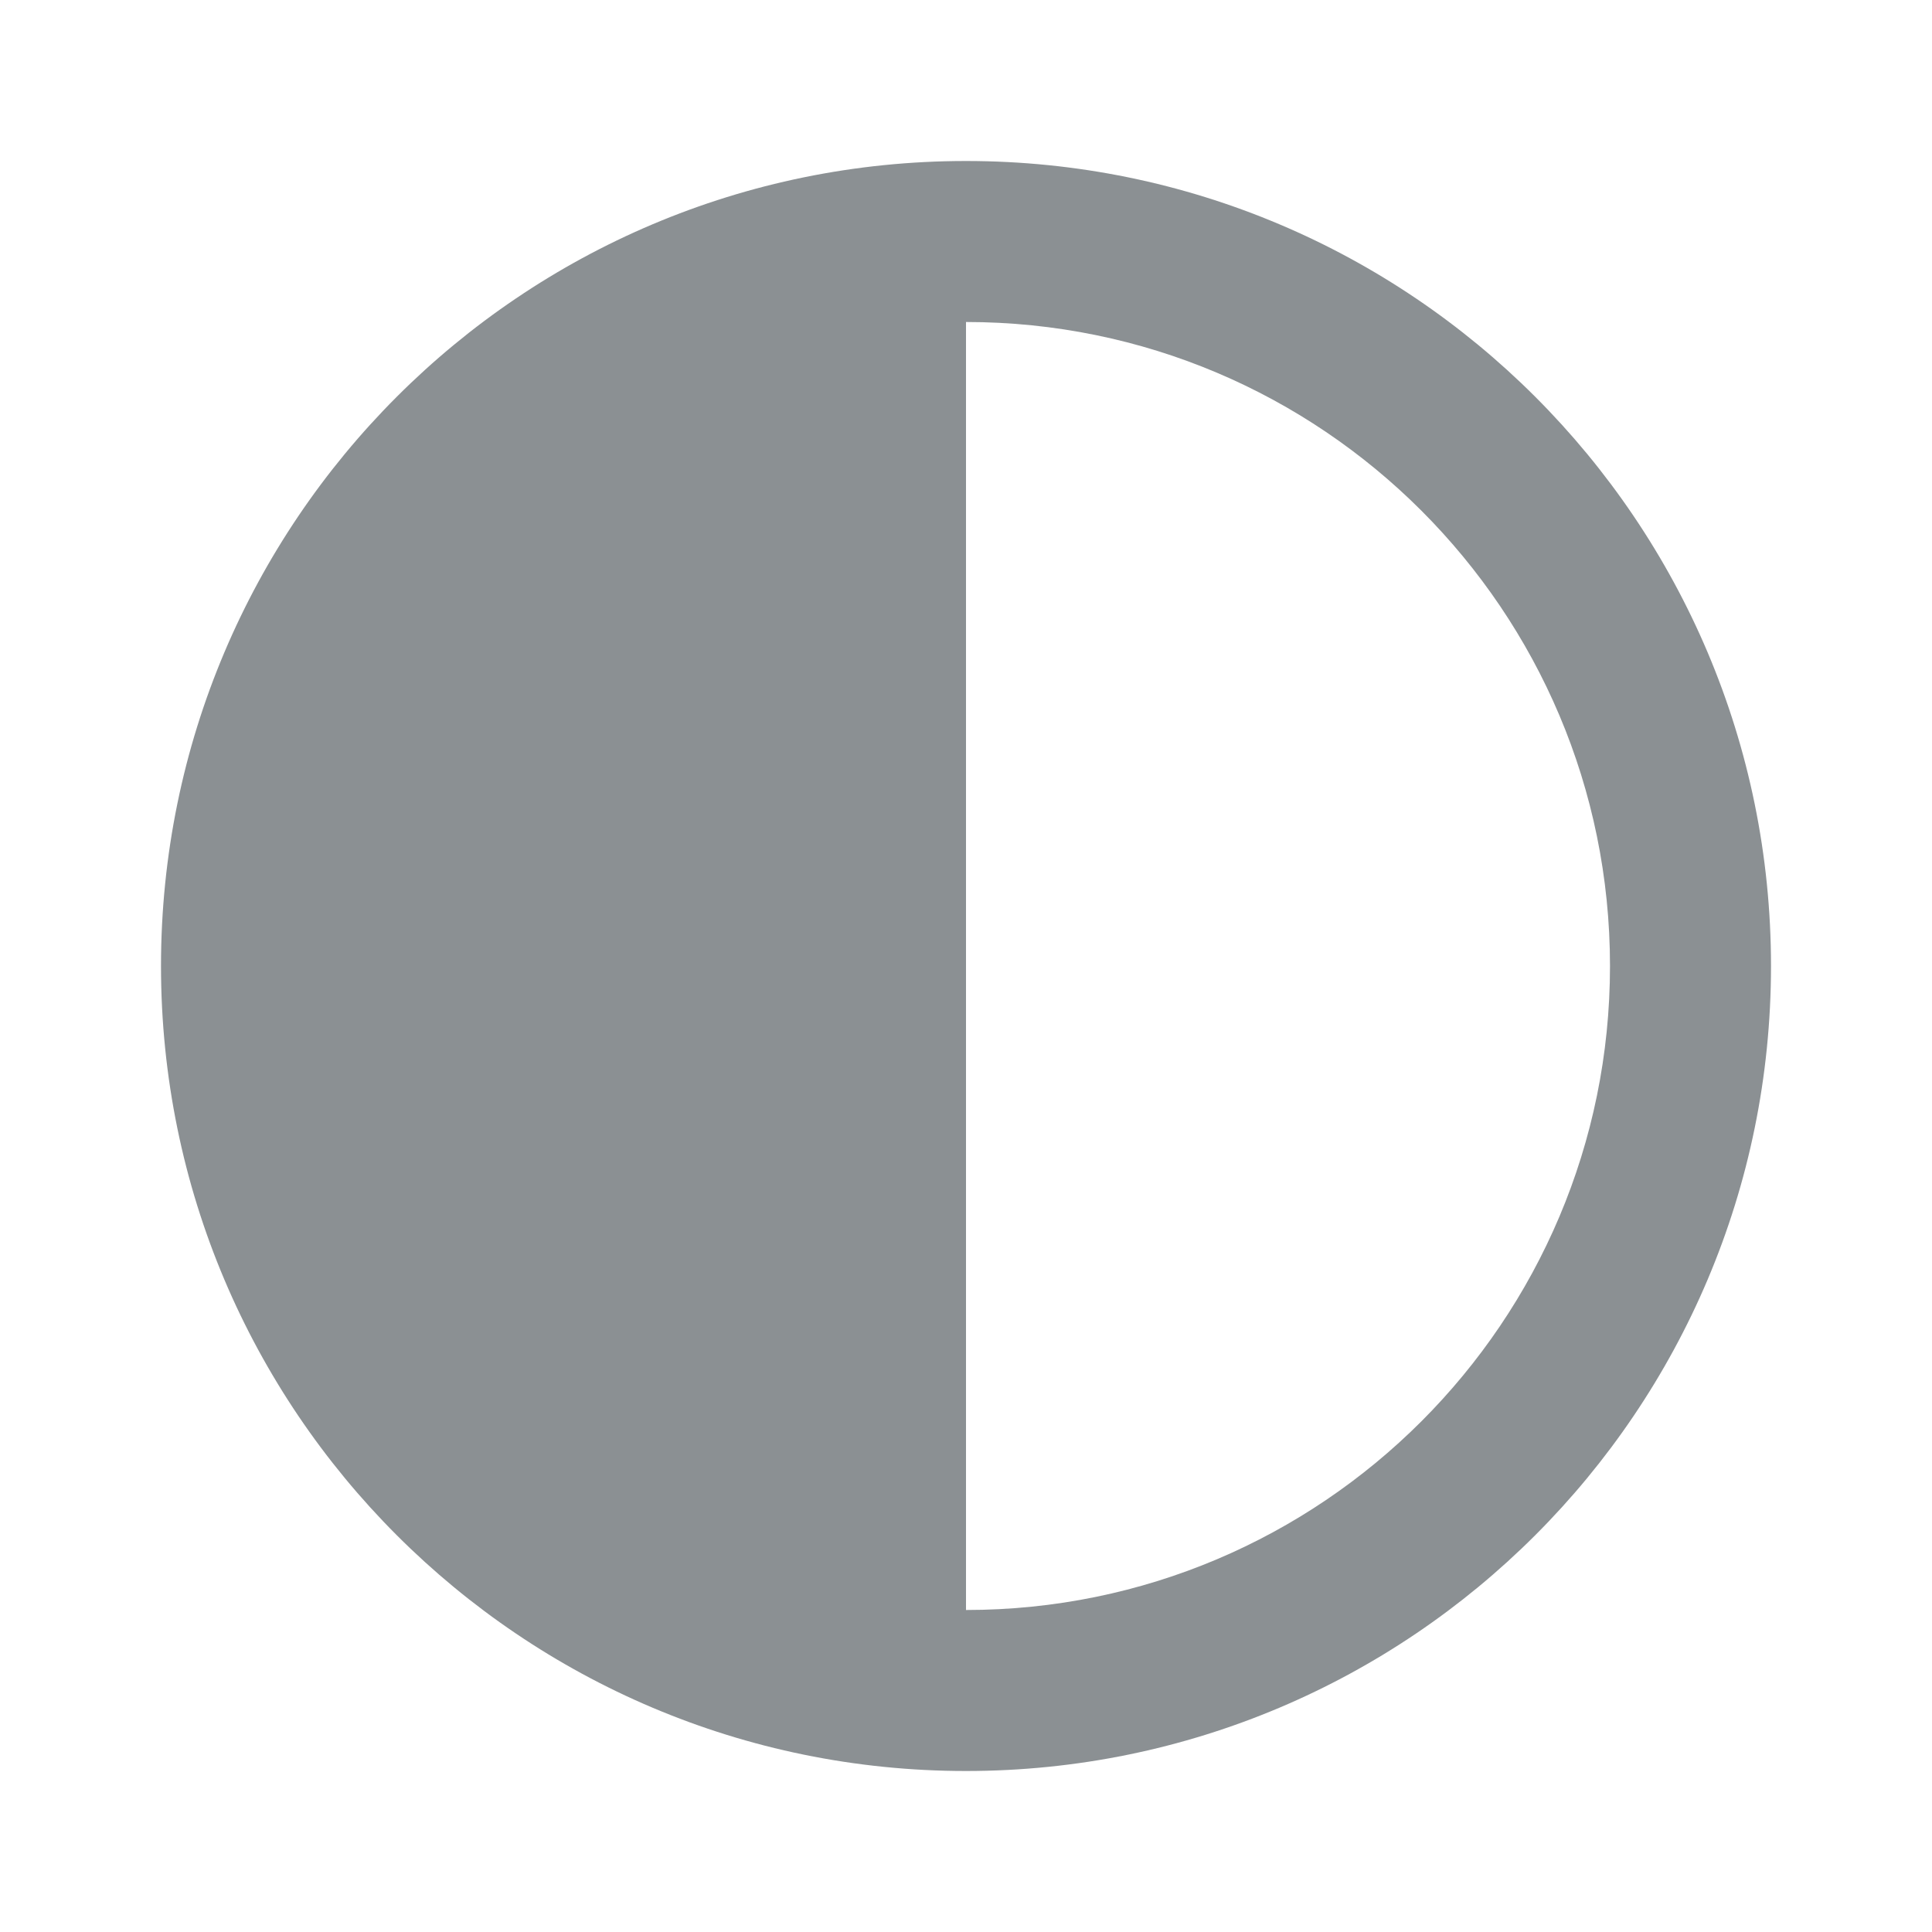 <svg height="24" viewBox="0 0 24 24" width="24" xmlns="http://www.w3.org/2000/svg"><path d="m12 22c5.523 0 10-4.477 10-10s-4.477-10-10-10-10 4.477-10 10 4.477 10 10 10zm0-2v-16c4.418 0 8 3.582 8 8s-3.582 8-8 8z" fill="#8b9093"/></svg>